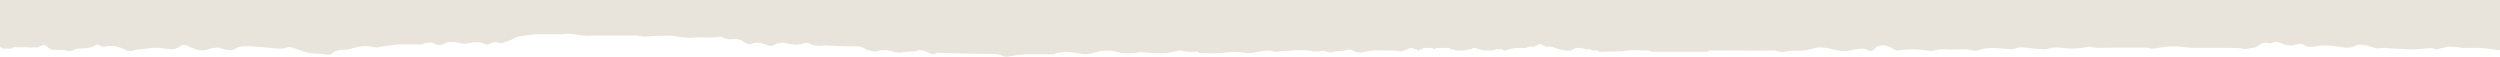 <svg width="1320" height="30" viewBox="0 0 1320 30" fill="none" xmlns="http://www.w3.org/2000/svg">
<g clip-path="url(#clip0_4218_7458)">
<path d="M2.61952e-06 -3.62434e-05L4.36398e-07 24.972C0.172 24.972 0.516 24.972 0.687 24.972C1.203 25.81 2.062 25.642 2.749 25.642C3.264 25.642 3.608 25.642 4.123 25.642C5.154 25.642 6.185 25.977 6.872 24.972C7.731 24.972 8.762 24.972 9.621 24.972C10.995 24.972 12.369 24.972 13.744 24.972C14.431 24.972 15.118 24.972 15.805 24.972C15.977 25.475 16.321 25.475 16.493 24.972C16.664 24.972 17.008 24.972 17.18 24.972C18.554 24.804 20.1 25.475 21.303 24.302C21.475 24.302 21.818 24.302 21.99 24.302C22.162 24.134 22.505 23.799 22.677 23.631C23.708 23.631 24.395 24.302 25.082 24.804C26.113 25.81 27.316 26.313 28.862 26.313C31.095 26.313 33.5 26.145 35.734 26.816C36.764 27.151 37.795 27.151 38.826 26.48C40.029 25.475 41.403 25.642 42.778 25.642C45.526 25.307 48.275 25.475 50.68 23.631C51.195 23.631 51.539 23.631 52.054 23.631C53.085 24.469 54.288 24.972 55.49 24.637C57.208 24.134 58.755 24.469 60.472 24.302C62.362 24.804 64.252 25.14 65.97 26.145C66.829 26.648 68.031 27.318 69.234 26.983C72.326 25.977 75.591 25.977 78.683 25.475C81.088 25.14 83.493 25.14 85.898 25.475C89.162 25.81 92.599 26.816 95.519 24.134C96.378 23.296 97.752 23.631 98.783 24.134C99.642 24.469 100.501 24.972 101.36 25.307C104.281 26.48 107.201 27.151 110.122 25.977C112.011 25.307 113.729 25.14 115.447 25.14C118.712 25.977 121.804 27.654 125.068 25.307C125.927 24.804 126.958 24.637 127.989 24.469C133.658 24.134 139.327 25.14 144.996 25.475C147.058 25.642 149.12 25.977 151.009 25.14C152.384 24.637 153.586 24.804 154.961 25.307C158.053 26.313 160.974 27.654 164.238 28.156C166.815 28.491 169.392 28.156 171.797 28.659C173.343 28.994 174.374 29.162 175.576 27.989C177.294 26.648 179.012 26.313 180.73 26.313C181.933 26.313 182.964 26.313 184.166 25.977C188.633 24.637 193.1 23.631 197.738 24.972C198.425 25.14 199.112 25.14 199.8 24.972C200.143 24.804 200.659 24.637 201.002 24.637C201.002 24.637 207.359 23.631 210.623 23.464C213.372 23.296 215.948 23.464 218.697 23.464C220.587 23.128 222.477 24.134 224.195 22.793C224.366 22.793 224.71 22.793 224.882 22.793C226.428 22.458 227.802 22.123 229.521 23.128C230.895 23.966 232.956 23.966 234.503 23.128C237.079 21.62 239.656 22.123 242.233 22.626C243.951 22.961 245.841 23.296 247.387 22.793C250.48 22.123 253.4 21.955 256.149 23.296C256.836 23.631 257.523 23.631 258.21 23.296C259.928 22.29 261.818 21.788 263.88 22.793C264.223 22.961 264.739 22.793 265.254 22.626C267.144 21.955 269.034 21.452 270.752 20.614C271.439 20.279 272.126 19.944 272.813 19.441C272.813 19.441 280.372 18.101 283.636 18.101C287.588 18.101 291.711 18.101 295.662 18.101C297.724 18.101 299.614 17.598 301.847 17.933C305.626 18.436 309.406 19.274 313.185 18.771C316.449 18.771 319.714 18.771 322.978 18.771C324.18 18.771 325.383 18.771 326.414 18.771C327.96 18.771 329.678 18.771 331.224 18.771C333.286 18.771 335.519 18.436 337.409 18.939C340.673 19.776 343.937 18.939 347.201 18.939C350.809 18.939 354.417 18.436 357.853 19.274C360.945 19.944 364.381 20.112 367.473 19.776C371.596 19.441 375.719 20.279 379.843 19.441C380.358 19.274 381.217 19.441 381.561 19.609C383.279 20.95 385.34 20.782 387.23 20.614C389.463 20.447 391.353 20.95 393.071 22.29C394.102 23.128 395.304 23.631 396.679 23.128C399.599 21.955 402.348 22.793 405.097 23.799C406.299 24.302 407.502 24.469 409.048 23.631C410.938 22.458 413.343 22.29 415.748 22.961C418.497 23.631 421.417 23.966 424.166 22.961C425.369 22.458 426.399 22.626 427.602 23.128C430.179 24.302 432.756 24.469 435.333 23.966C435.333 23.966 447.53 24.637 453.887 24.469C454.574 24.804 455.261 25.14 455.948 25.14C458.354 26.983 461.102 27.654 464.023 26.816C465.569 26.48 466.943 26.48 468.49 26.48C471.238 26.983 473.815 28.324 476.564 27.654C478.454 27.318 480.344 27.151 482.405 27.151C483.264 27.151 483.951 27.151 484.639 26.48C486.357 26.313 487.903 26.816 489.621 27.486C490.995 27.989 492.713 29.497 494.431 27.821C500.1 27.989 511.611 28.324 511.611 28.324C511.954 28.324 512.47 28.324 513.157 28.324C516.765 28.324 520.544 28.491 524.152 28.491C525.87 28.491 527.244 28.491 528.618 29.162C529.821 29.832 531.195 30.168 532.57 29.832C536.865 28.994 541.16 28.491 545.626 28.659C548.719 28.659 551.639 28.659 554.732 28.659C555.762 28.659 556.793 28.994 557.652 27.989C557.824 27.989 558.167 27.989 558.339 27.989C559.714 27.821 561.088 27.486 562.462 27.318C565.039 27.654 567.788 27.654 570.365 28.324C572.77 28.827 574.832 28.659 577.065 27.989C581.016 26.816 585.14 26.145 589.263 27.318C593.214 28.491 597.337 28.156 601.288 27.654C602.147 27.486 602.835 27.486 603.694 27.654C609.363 28.156 615.032 28.491 620.53 27.151C621.732 26.816 623.107 26.313 624.309 26.816C626.886 27.654 629.635 27.318 632.212 27.318C632.555 27.486 633.071 27.989 633.414 27.989C637.022 27.989 640.63 28.324 644.238 27.989C648.876 27.318 653.343 27.151 657.981 27.989C658.84 28.156 659.871 27.989 660.73 27.989C664.853 27.318 668.976 25.978 673.271 27.318C673.787 27.486 674.646 27.151 675.333 27.151C680.83 26.816 686.328 25.978 691.825 26.816C693.543 26.983 695.089 27.654 696.979 26.983C698.182 26.648 699.556 26.816 700.759 27.318C701.618 27.654 702.648 27.821 703.508 27.486C705.913 26.48 708.49 27.318 711.067 26.313C712.097 25.978 713.3 26.145 714.503 26.816C716.392 27.821 718.454 27.989 720.172 27.486C723.608 26.313 727.387 26.648 730.995 26.648C733.744 26.648 736.492 26.48 739.241 27.151C740.1 27.318 744.739 25.14 745.254 25.307C745.426 25.307 745.77 25.307 745.941 25.307C746.285 25.81 746.8 25.978 747.316 25.978C747.487 25.978 747.831 25.978 748.003 25.978C748.69 26.816 749.377 26.816 750.064 25.978C750.236 25.978 750.58 25.978 750.752 25.978C750.923 25.642 751.267 25.475 751.439 25.307C752.126 25.307 752.813 25.307 753.5 25.307C754.359 25.307 755.39 25.307 756.249 25.307C756.936 26.145 757.624 26.145 758.311 25.307C758.826 25.307 759.17 25.307 759.685 25.307C760.372 25.307 761.059 25.307 761.747 25.307C762.949 25.307 763.98 25.307 765.183 25.307C765.526 25.81 766.042 25.978 766.557 25.978C769.134 26.983 773.085 26.983 775.662 25.978C776.349 25.978 777.208 26.145 777.724 25.307C778.239 25.307 778.583 25.307 779.098 25.307C779.613 25.475 779.957 25.81 780.472 25.978C780.644 25.978 780.988 25.978 781.16 25.978C783.737 26.983 787.688 26.983 790.265 25.978C790.437 25.978 790.78 25.978 790.952 25.978C791.467 25.978 791.811 25.978 792.326 25.978C792.498 25.978 792.842 25.978 793.014 25.978C794.216 26.983 795.419 26.983 796.45 25.978C796.621 25.978 796.965 25.978 797.137 25.978C799.198 25.307 801.26 25.307 803.321 25.307C804.524 25.307 805.898 25.81 806.929 24.637C808.304 24.469 809.85 25.14 811.052 23.966C811.568 23.966 812.083 23.799 812.427 23.296C812.942 23.296 813.286 23.296 813.801 23.296C813.973 23.464 814.316 23.631 814.488 23.966C814.66 23.966 815.004 23.966 815.175 23.966C816.378 25.14 817.924 24.469 819.299 24.637C821.532 25.642 824.109 26.145 826.514 26.648C827.717 26.816 829.263 27.151 830.465 25.978C830.637 25.978 830.981 25.978 831.152 25.978C831.324 25.642 831.668 25.475 831.84 25.307C832.011 25.307 832.355 25.307 832.527 25.307C834.76 24.972 836.65 26.145 838.883 25.978C839.055 25.978 839.399 25.978 839.57 25.978C840.601 26.816 841.46 26.648 842.147 26.648C842.663 26.648 843.006 26.648 843.522 26.648C844.381 27.654 845.412 27.318 846.442 27.318C850.394 27.151 854.345 27.318 858.468 26.816C862.248 26.145 866.199 26.648 869.979 26.648C870.15 26.648 870.494 26.648 870.666 26.648C871.868 27.821 873.414 27.151 874.789 27.318C875.648 27.318 876.679 27.318 877.538 27.318C878.225 27.318 878.912 27.318 879.599 27.318C880.286 27.318 880.974 27.318 881.661 27.318C887.502 27.318 893.515 27.318 899.356 27.318C900.387 27.318 901.761 27.654 902.62 26.648C906.228 26.648 909.835 26.648 913.443 26.648C921.002 26.648 928.561 26.816 935.948 26.648C938.01 26.648 940.072 27.821 942.133 27.318C944.71 26.648 947.115 26.816 949.692 26.816C952.269 26.816 954.846 26.48 957.079 25.642C960.859 24.302 964.467 25.307 968.246 26.145C971.682 26.983 975.118 27.318 978.726 26.145C978.898 26.145 979.241 26.145 979.413 26.145C981.646 25.81 983.88 25.14 986.113 26.48C987.487 27.318 989.034 26.816 990.064 25.475C991.095 24.134 992.47 24.134 994.188 23.966C996.249 23.799 997.795 24.804 999.341 25.642C1000.37 26.145 1001.23 26.816 1002.61 26.648C1007.59 25.81 1012.4 25.81 1017.38 26.648C1018.75 26.816 1020.3 26.983 1021.5 26.648C1023.91 25.81 1026.31 25.978 1028.72 26.145C1033.36 26.313 1038 25.475 1042.63 26.816C1043.49 26.983 1044.52 26.648 1045.38 26.313C1049.85 24.804 1054.49 25.307 1059.13 25.81C1060.84 25.978 1062.22 26.145 1063.94 25.642C1065.48 24.972 1067.2 24.972 1068.92 25.14C1072.01 25.307 1075.1 25.978 1078.2 25.978C1079.4 25.978 1080.43 26.145 1081.63 25.642C1084.04 24.804 1086.44 24.972 1088.85 25.307C1093.14 25.81 1097.44 25.642 1101.73 24.972C1102.25 24.804 1102.76 24.637 1103.45 24.637C1107.75 25.81 1112.21 24.972 1116.68 25.14C1117.19 25.14 1117.54 25.14 1118.05 25.14C1122.86 25.14 1127.85 25.14 1132.66 25.14C1134.2 24.972 1135.58 25.978 1137.47 25.642C1140.9 24.972 1144.51 24.469 1148.12 24.469C1151.9 24.469 1155.5 25.307 1159.11 25.307C1166.16 25.14 1173.2 25.307 1180.24 25.307C1181.96 25.307 1185.91 25.978 1185.91 25.978C1186.94 25.642 1187.8 25.307 1188.83 25.307C1190.38 25.307 1191.58 24.804 1192.61 23.966C1193.99 22.961 1195.53 22.123 1197.42 22.793C1198.11 22.961 1198.8 22.961 1199.48 22.626C1201.37 21.62 1203.09 22.291 1204.81 22.961C1207.39 23.966 1209.79 24.469 1212.54 23.464C1213.74 22.961 1215.46 22.961 1216.66 23.799C1218.55 25.14 1220.62 24.804 1222.68 24.469C1226.28 23.799 1230.06 23.966 1233.67 24.469C1237.28 24.972 1240.89 25.978 1244.5 23.799C1245.18 23.296 1246.04 23.631 1246.9 23.631C1249.31 23.799 1251.71 24.637 1253.94 25.307C1256.01 25.978 1258.07 24.972 1260.13 25.307C1263.56 25.81 1267 25.642 1270.44 25.978C1274.9 26.313 1279.37 25.642 1284.01 25.307C1284.87 25.642 1285.73 26.145 1286.59 25.978C1288.65 25.475 1292.6 24.637 1292.6 24.637C1295 24.637 1297.41 24.804 1299.81 25.307C1300.33 25.307 1300.67 25.307 1301.19 25.307C1304.8 25.307 1308.4 25.14 1312.01 25.475C1316.48 25.81 1320.94 27.654 1325.58 25.475C1326.1 25.307 1326.79 25.307 1327.3 25.475C1328.85 25.475 1330.22 25.307 1331.6 24.637C1333.66 23.799 1335.72 23.799 1337.61 24.804C1340.53 26.648 1343.79 26.145 1347.06 25.81C1350.32 25.475 1353.59 24.637 1356.85 26.313C1357.19 26.48 1357.54 26.48 1357.88 26.48C1360.63 26.145 1363.38 25.81 1366.13 25.307C1367.33 25.14 1367.67 24.302 1367.85 23.296C1368.36 20.447 1369.22 20.279 1371.8 21.62C1372.83 22.123 1373.34 22.793 1374.03 23.631C1374.72 24.302 1375.4 24.805 1376.44 24.469C1380.21 23.464 1383.99 24.134 1387.77 23.966C1389.32 23.966 1391.04 23.799 1392.58 23.296C1395.16 22.291 1397.74 21.955 1400.66 21.955C1402.55 21.62 1404.61 20.447 1406.33 21.788C1408.56 23.799 1410.97 23.296 1413.37 22.793C1416.12 22.291 1418.87 22.123 1421.62 21.788C1427.29 22.291 1432.78 21.62 1438.28 19.944C1438.97 19.609 1439.48 19.441 1440 19.274L1440 8.96454e-05L2.61952e-06 -3.62434e-05ZM41.231 1.844L41.231 1.676C41.231 1.676 41.231 1.676 41.403 1.676C41.231 1.676 41.231 1.844 41.231 1.844ZM51.539 18.938C51.539 18.771 51.539 18.771 51.539 18.938C51.539 18.771 51.539 18.771 51.539 18.938C51.539 18.771 51.539 18.771 51.539 18.938C51.539 18.771 51.539 18.938 51.539 18.938ZM119.742 6.033C119.742 6.033 119.742 5.866 119.742 6.033C119.742 5.866 119.742 5.866 119.742 6.033ZM119.914 5.866C119.914 5.866 119.742 5.866 119.914 5.866C119.742 5.866 119.742 5.866 119.914 5.866C119.742 5.866 119.742 5.866 119.914 5.866C119.742 5.866 119.742 5.866 119.914 5.866C119.742 5.866 119.742 5.866 119.914 5.866L119.742 5.698C119.742 5.698 119.914 5.698 119.914 5.866C119.914 5.698 119.914 5.866 119.914 5.866ZM463.679 8.715C463.851 8.715 463.679 8.715 463.679 8.715V8.715ZM490.651 10.726L490.48 10.726C490.651 10.726 490.651 10.559 490.823 10.559C490.651 10.559 490.651 10.559 490.651 10.726ZM568.819 9.553C568.819 9.553 568.991 9.553 568.819 9.553C568.991 9.553 568.819 9.553 568.819 9.553ZM643.894 6.369C644.066 6.369 644.066 6.369 644.238 6.536C644.066 6.536 644.066 6.536 643.894 6.704C643.894 6.536 643.894 6.536 643.894 6.369ZM643.55 8.547C643.722 8.38 643.894 8.212 644.066 8.045C644.066 8.045 644.066 8.045 644.066 8.212C644.066 8.212 643.894 8.38 643.55 8.547ZM842.147 21.788C842.147 21.788 842.147 21.955 842.147 21.788C842.147 21.955 842.147 21.955 842.147 21.788ZM1169.08 6.369L1169.25 6.201C1169.08 6.201 1169.08 6.201 1169.08 6.369ZM1169.42 5.866C1169.42 5.698 1169.59 5.698 1169.42 5.866C1169.59 5.698 1169.42 5.698 1169.42 5.866ZM1169.59 5.698L1169.76 5.531L1169.59 5.698Z" fill="#E8E3DB"/>
</g>
<defs>
<clipPath id="clip0_4218_7458">
<rect width="1320" height="30" fill="white" transform="translate(1320 30) rotate(-180)"/>
</clipPath>
</defs>
</svg>
